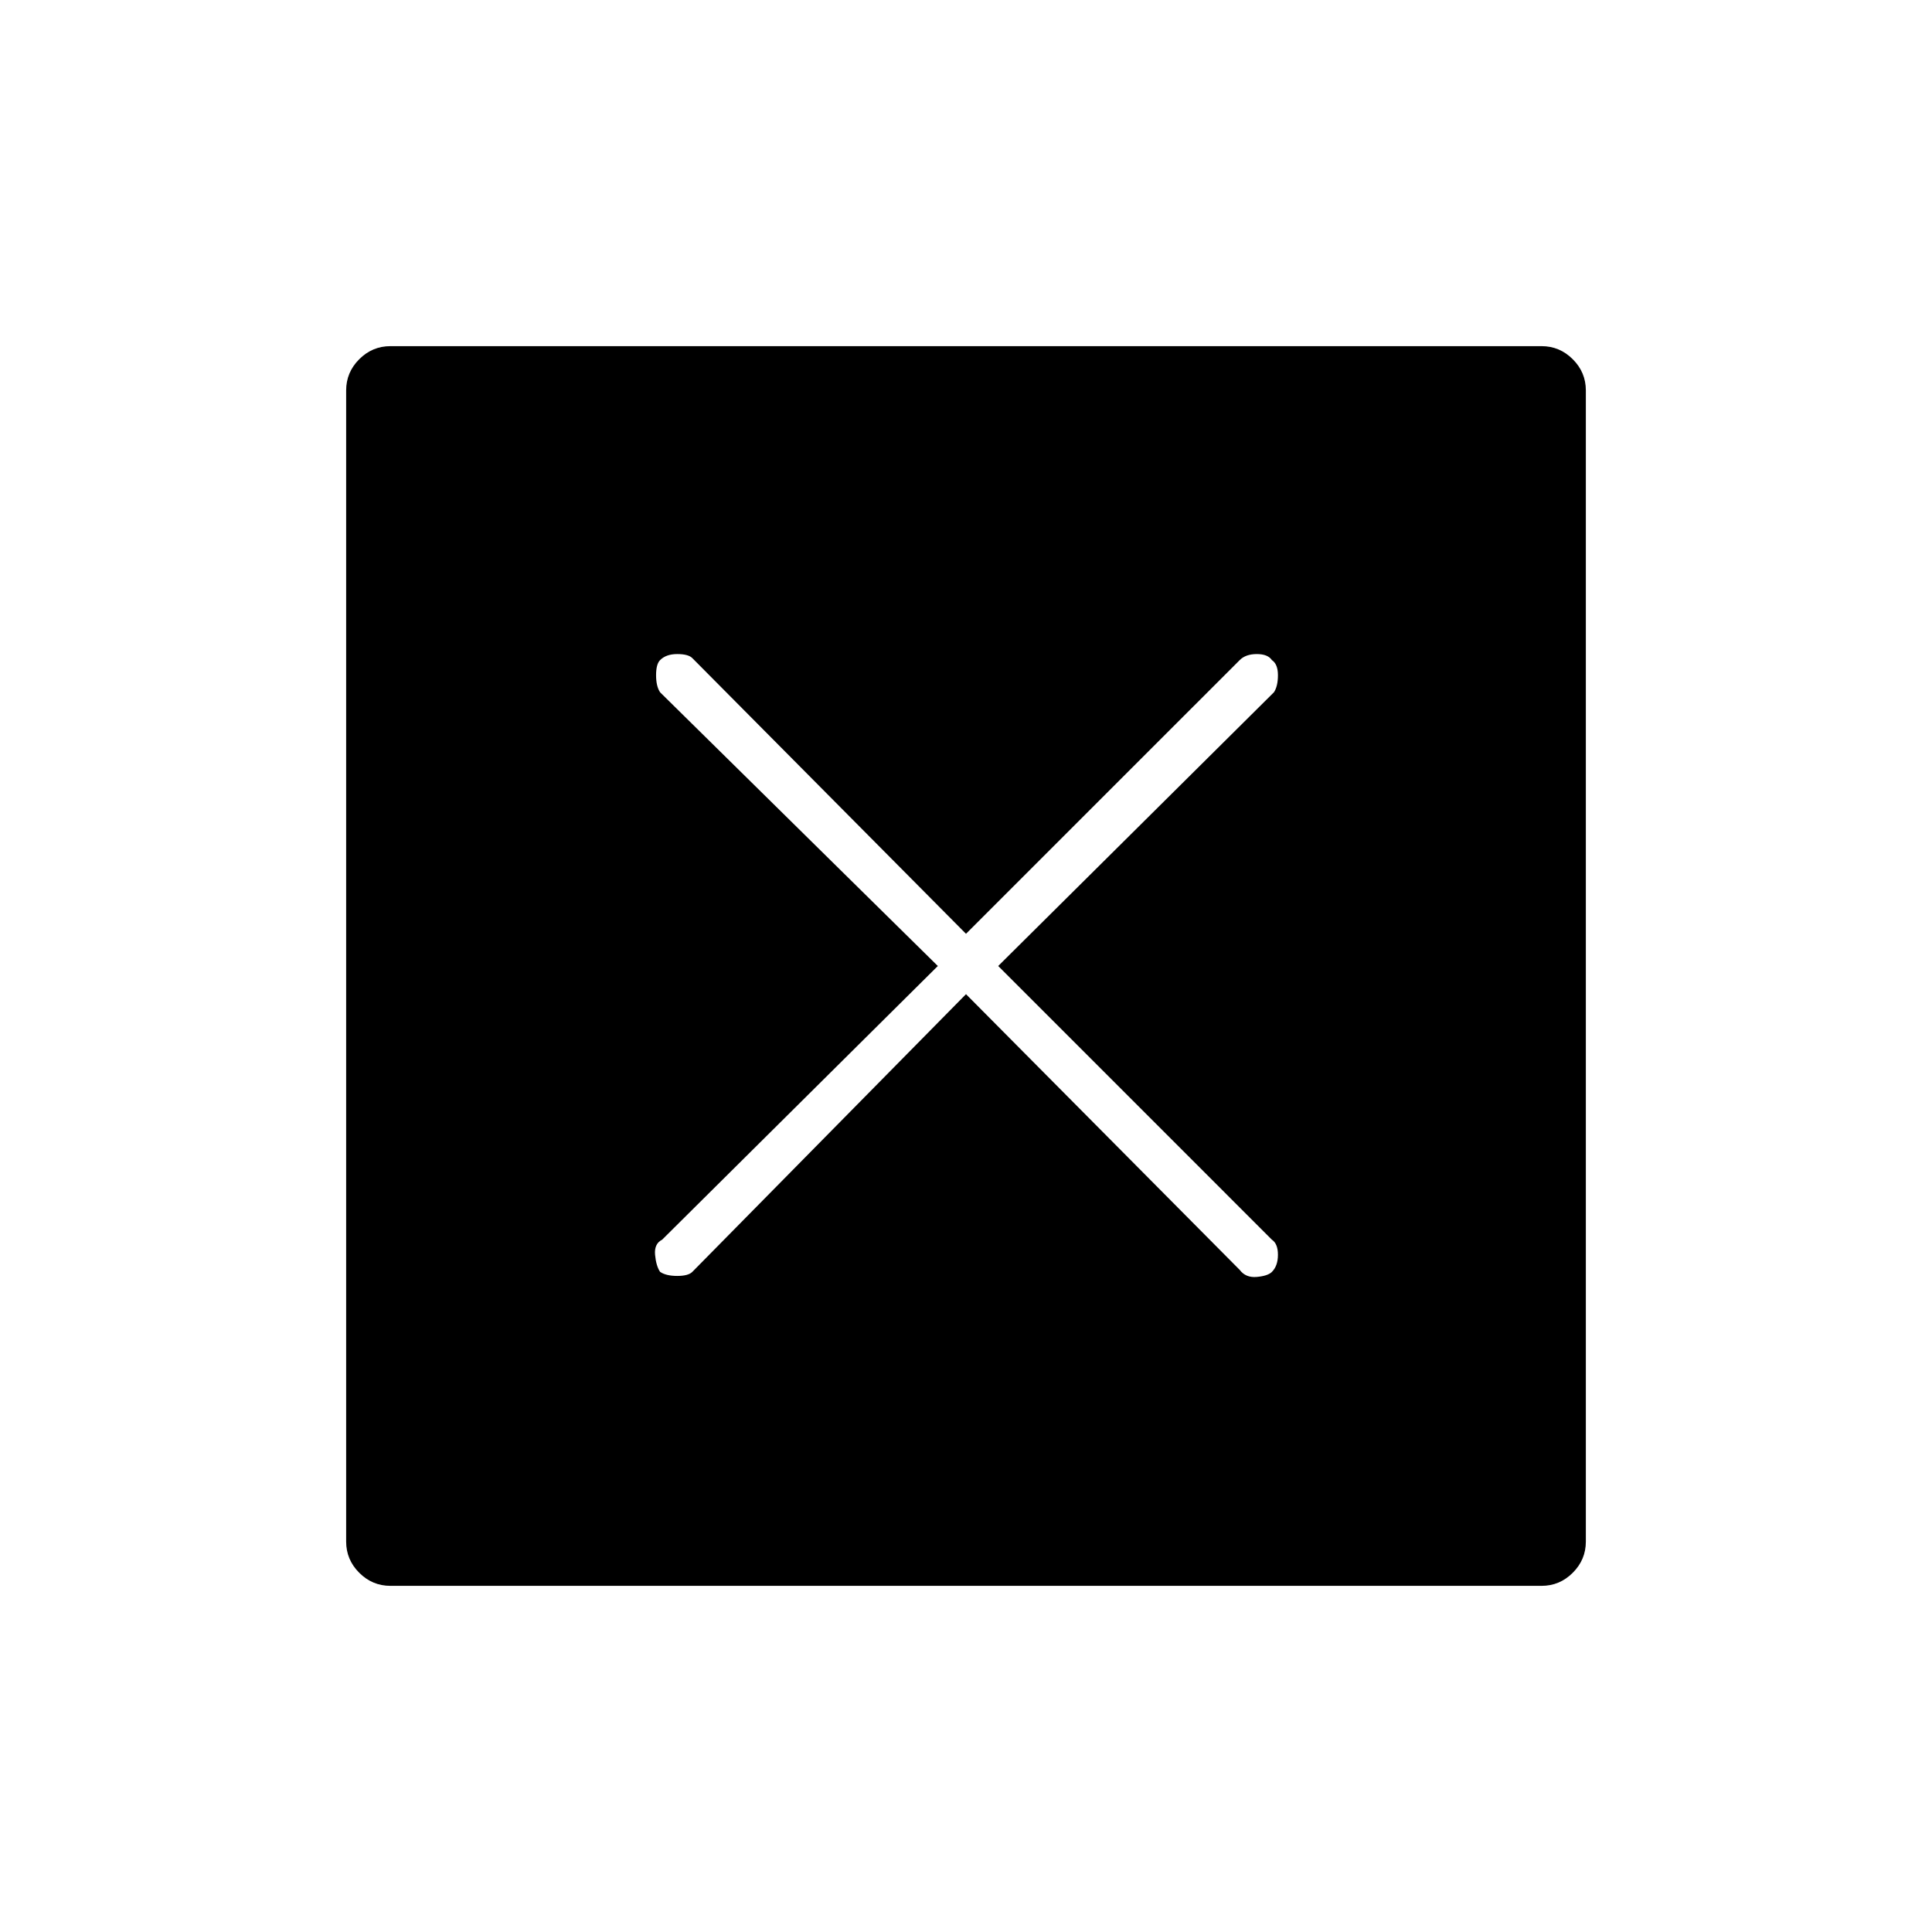 <svg xmlns="http://www.w3.org/2000/svg" height="48" width="48"><path d="M9.7 39.4Q9.25 39.4 8.925 39.075Q8.6 38.75 8.6 38.3V9.7Q8.6 9.25 8.925 8.925Q9.25 8.6 9.7 8.6H38.3Q38.75 8.6 39.075 8.925Q39.4 9.25 39.4 9.7V38.3Q39.4 38.75 39.075 39.075Q38.75 39.4 38.3 39.4ZM16.4 31.6Q16.55 31.7 16.825 31.7Q17.1 31.7 17.2 31.6L24 24.7L30.8 31.55Q30.95 31.75 31.225 31.725Q31.5 31.7 31.6 31.6Q31.75 31.45 31.75 31.175Q31.75 30.9 31.6 30.8L24.8 24L31.65 17.2Q31.75 17.05 31.75 16.775Q31.75 16.5 31.6 16.4Q31.5 16.25 31.225 16.25Q30.95 16.25 30.8 16.4L24 23.2L17.2 16.35Q17.1 16.25 16.825 16.25Q16.55 16.25 16.4 16.4Q16.3 16.5 16.3 16.775Q16.3 17.05 16.4 17.2L23.3 24L16.45 30.8Q16.25 30.9 16.275 31.175Q16.3 31.45 16.4 31.6Z"/></svg>
